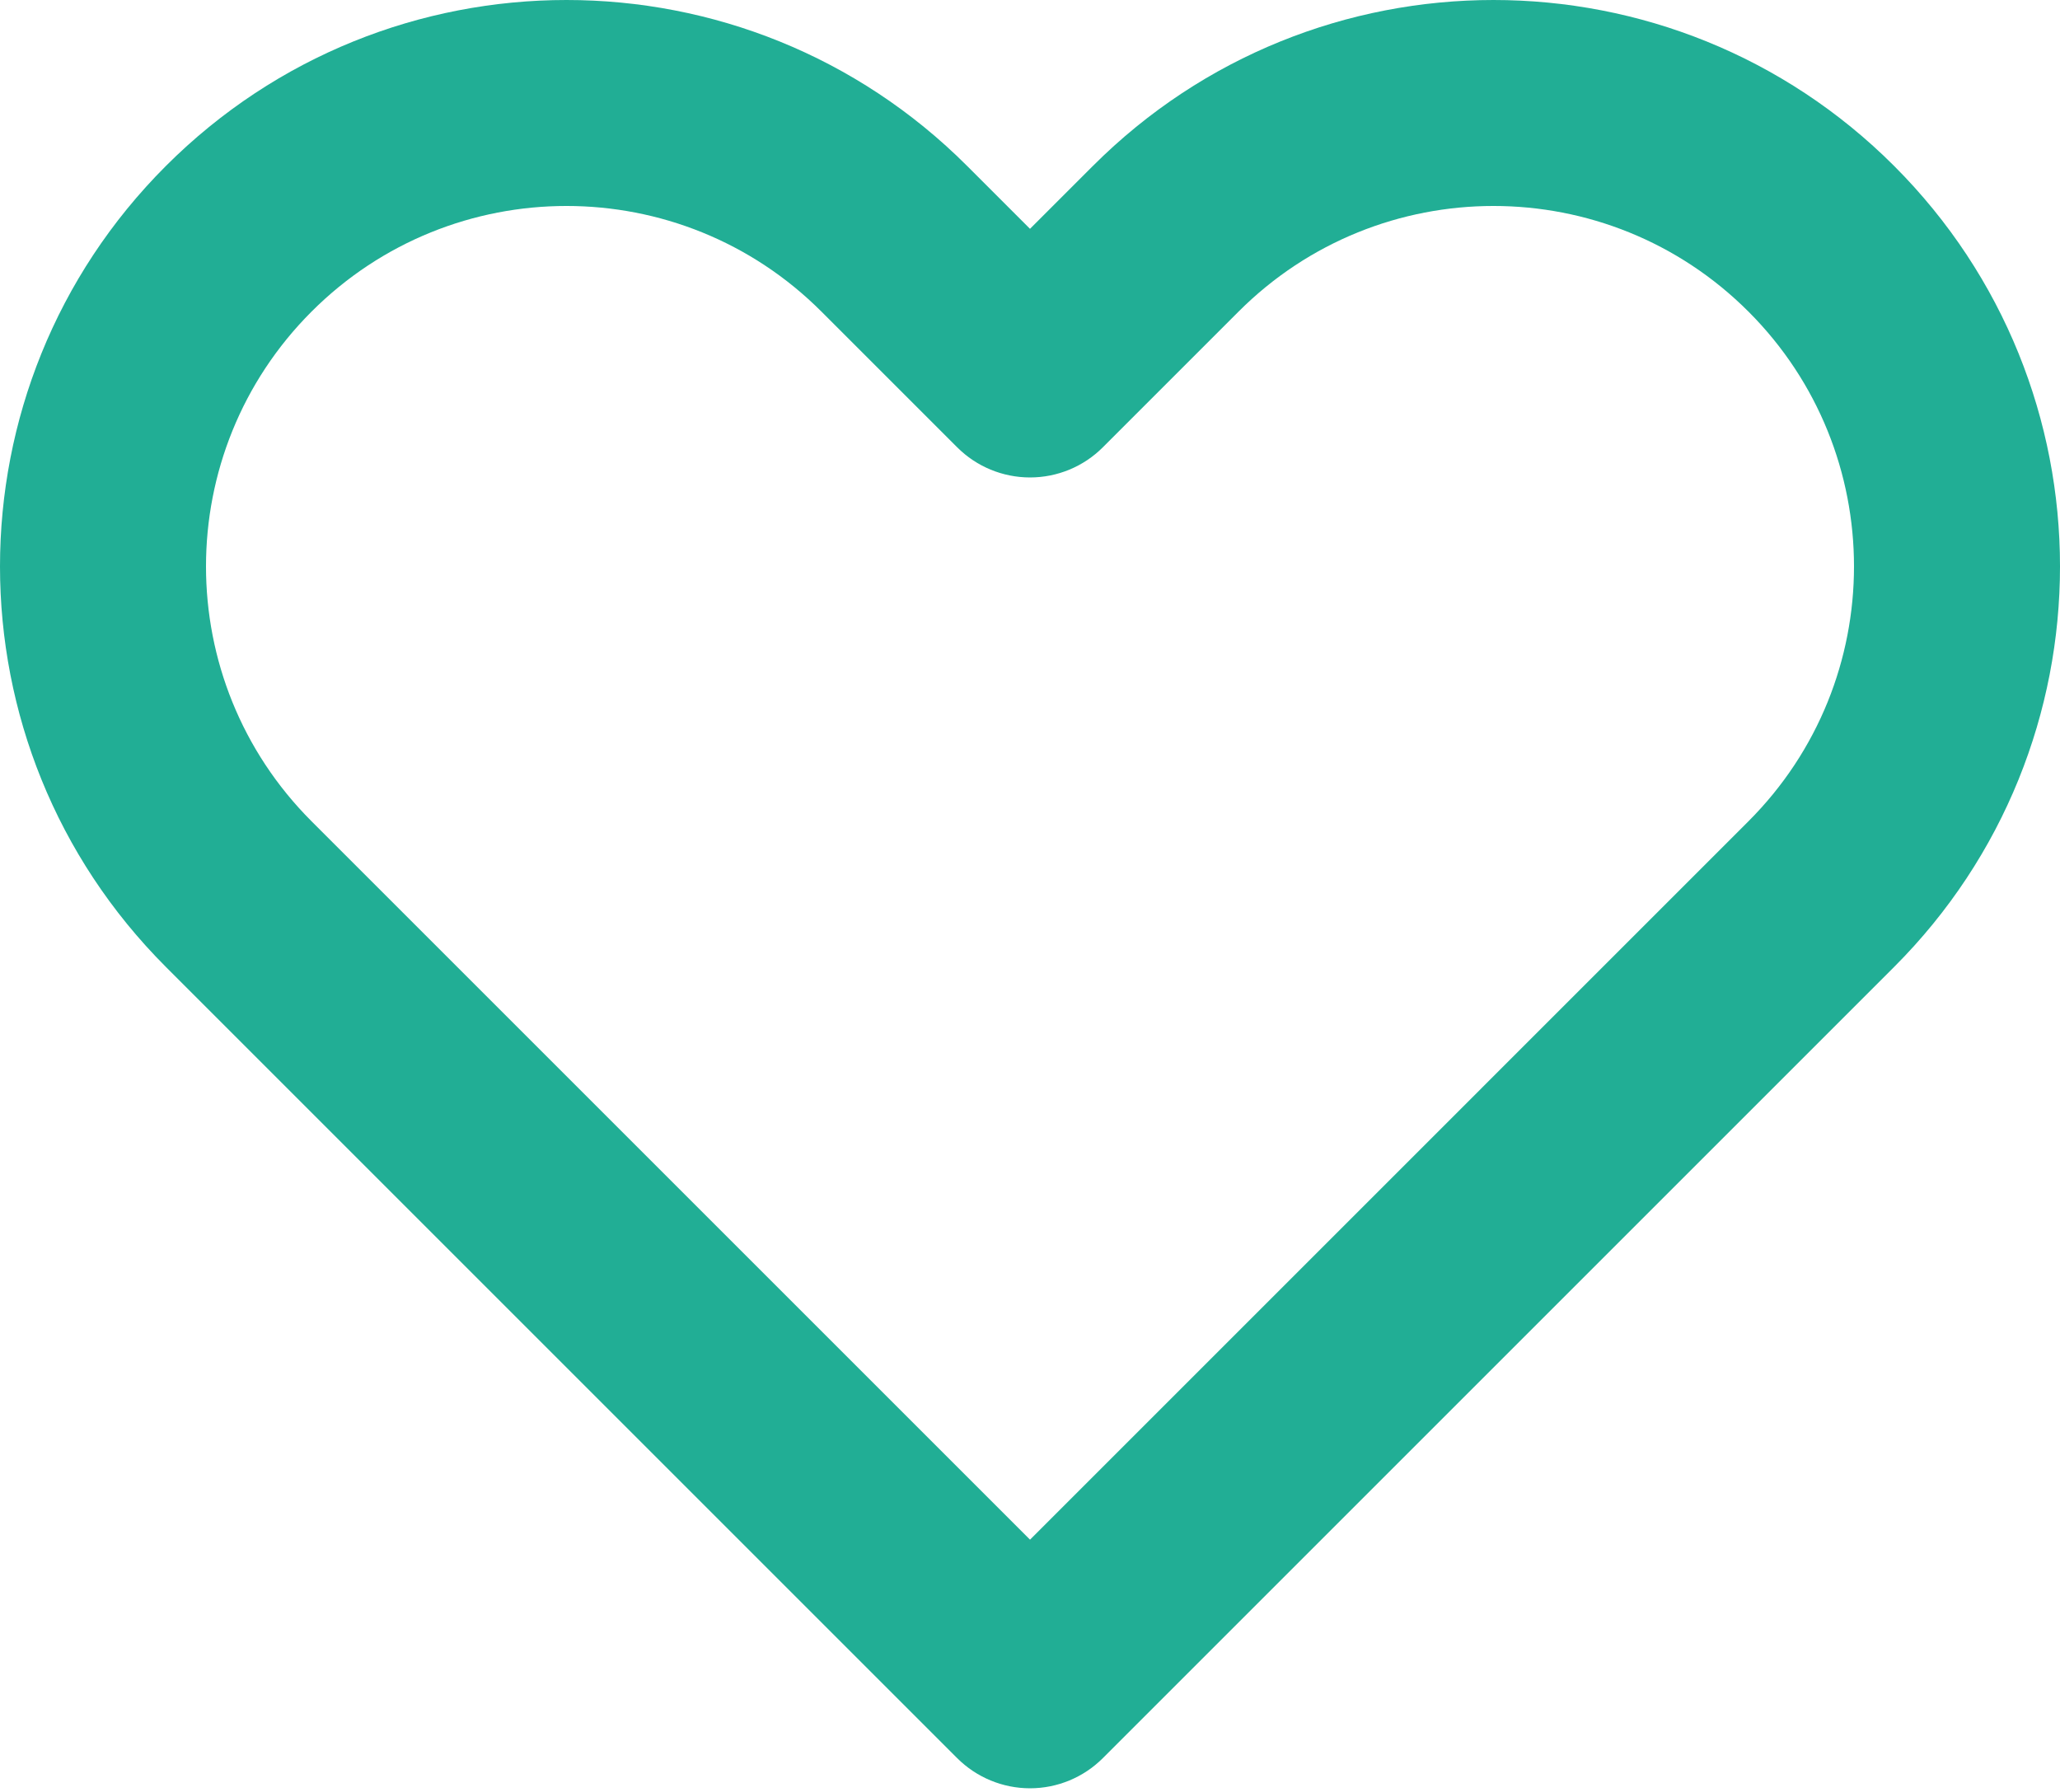 <svg width="100" height="87" viewBox="0 0 100 87" fill="none" xmlns="http://www.w3.org/2000/svg">
<path fill-rule="evenodd" clip-rule="evenodd" d="M8.055 8.055C18.794 -2.685 36.206 -2.685 46.946 8.055L50 11.109L53.054 8.055L53.055 8.055C63.794 -2.685 81.206 -2.685 91.946 8.055L91.946 8.055C102.685 18.794 102.685 36.206 91.946 46.946L91.946 46.946L53.536 85.356C52.598 86.293 51.327 86.82 50.001 86.82C48.675 86.82 47.403 86.293 46.465 85.356L8.055 46.946L8.055 46.946C-2.685 36.206 -2.685 18.794 8.055 8.055ZM39.874 15.126C33.04 8.291 21.96 8.291 15.126 15.126C8.292 21.96 8.291 33.04 15.126 39.874C15.126 39.874 15.126 39.874 15.126 39.875L50.001 74.749L84.874 39.875C84.874 39.875 84.874 39.875 84.874 39.874C91.709 33.04 91.708 21.96 84.875 15.126C84.875 15.126 84.874 15.126 84.874 15.126M60.126 15.126L53.536 21.716C52.599 22.654 51.327 23.18 50.001 23.18C48.675 23.18 47.403 22.654 46.465 21.716L39.875 15.126L39.874 15.126M60.126 15.126C66.96 8.291 78.04 8.291 84.874 15.126Z" fill="#21AE95"/>
</svg>
